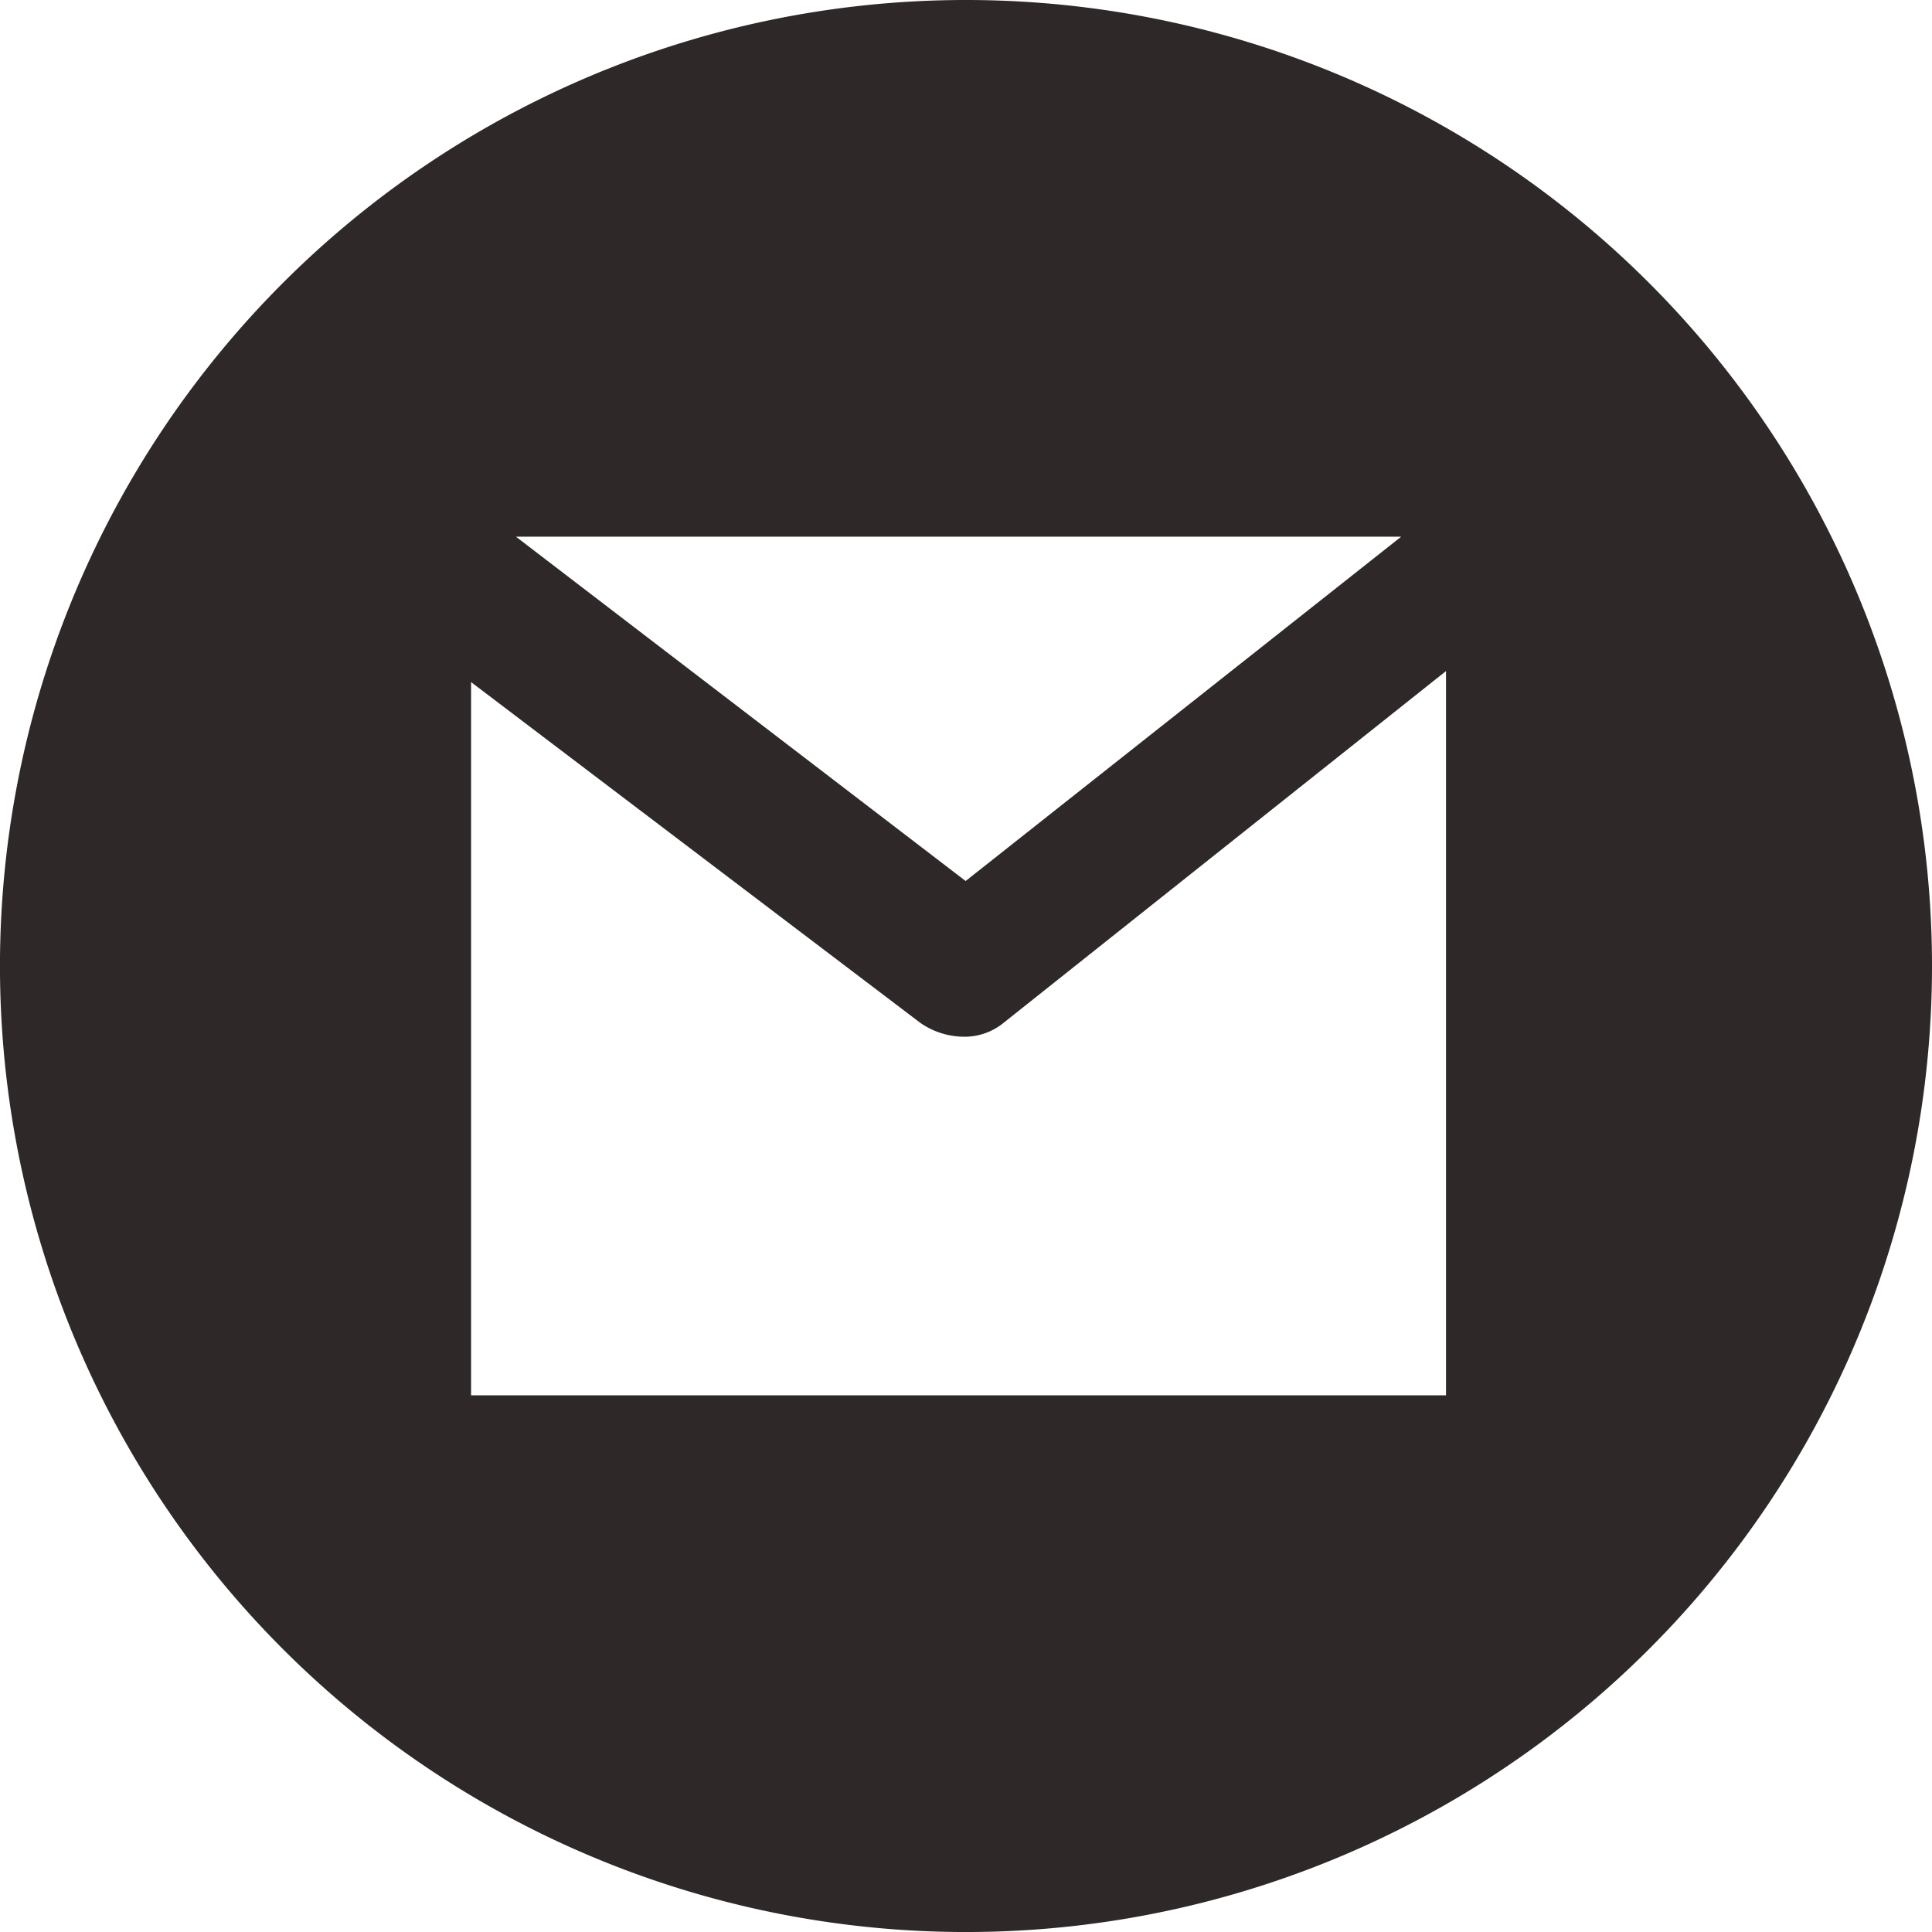<svg xmlns="http://www.w3.org/2000/svg" width="82.915" height="82.915" viewBox="0 0 82.915 82.915">
  <path id="gmail-2" d="M41.458,0A41.458,41.458,0,1,0,82.915,41.458,41.457,41.457,0,0,0,41.458,0ZM60.135,23.032,41.442,37.81l-19.3-14.778Zm1.923,36.851H20.217V29.273L39.5,43.9a3.316,3.316,0,0,0,1.9.593,2.652,2.652,0,0,0,1.7-.62L62.058,28.8Z" fill="#2e2828"/>
</svg>

